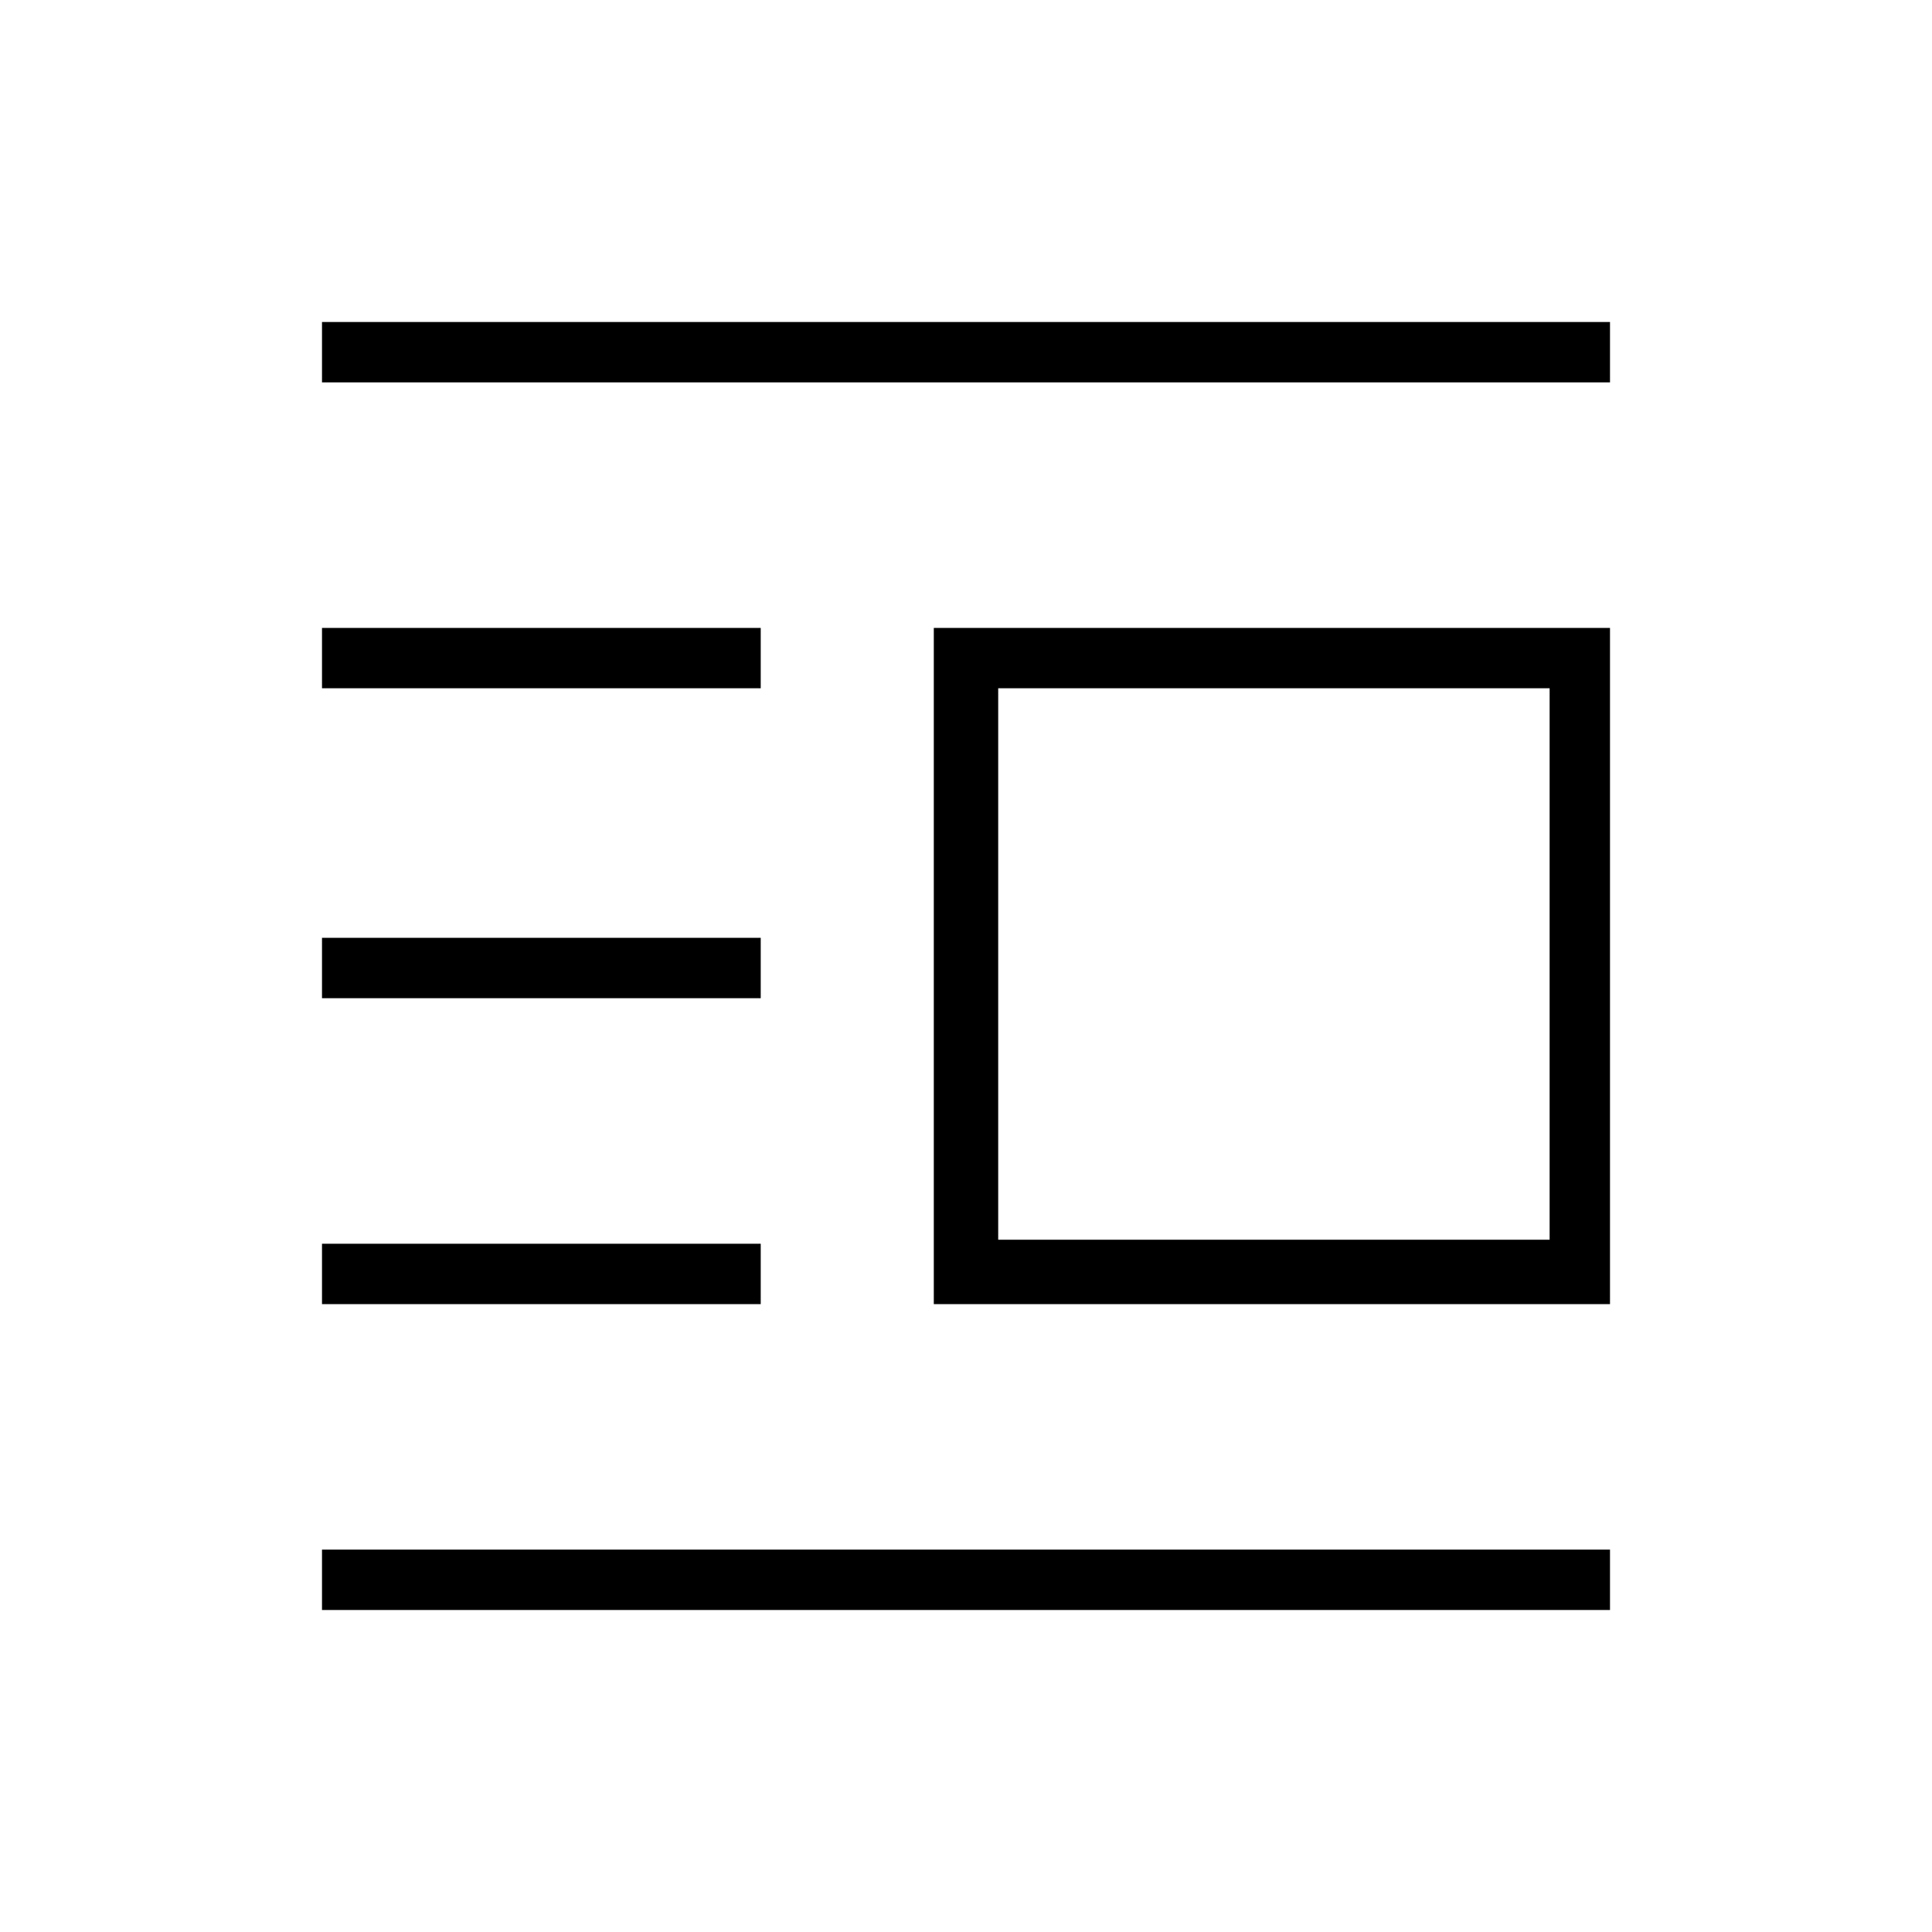 <?xml version="1.0" encoding="utf-8"?>
<!-- Generator: Adobe Illustrator 26.3.1, SVG Export Plug-In . SVG Version: 6.00 Build 0)  -->
<svg version="1.1" id="Слой_1" xmlns="http://www.w3.org/2000/svg" xmlns:xlink="http://www.w3.org/1999/xlink" x="0px" y="0px"
	 viewBox="0 0 48 48" style="enable-background:new 0 0 48 48;" xml:space="preserve">
<path d="M23.2,32.4V15.6H40v16.8H23.2z M24.8,30.8h13.7V17.1H24.8V30.8z M8,40v-1.5h32V40H8z M8,32.4v-1.5h10.9v1.5H8z M8,24.8v-1.5
	h10.9v1.5H8z M8,17.1v-1.5h10.9v1.5H8z M8,9.5V8h32v1.5H8z"/>
</svg>
